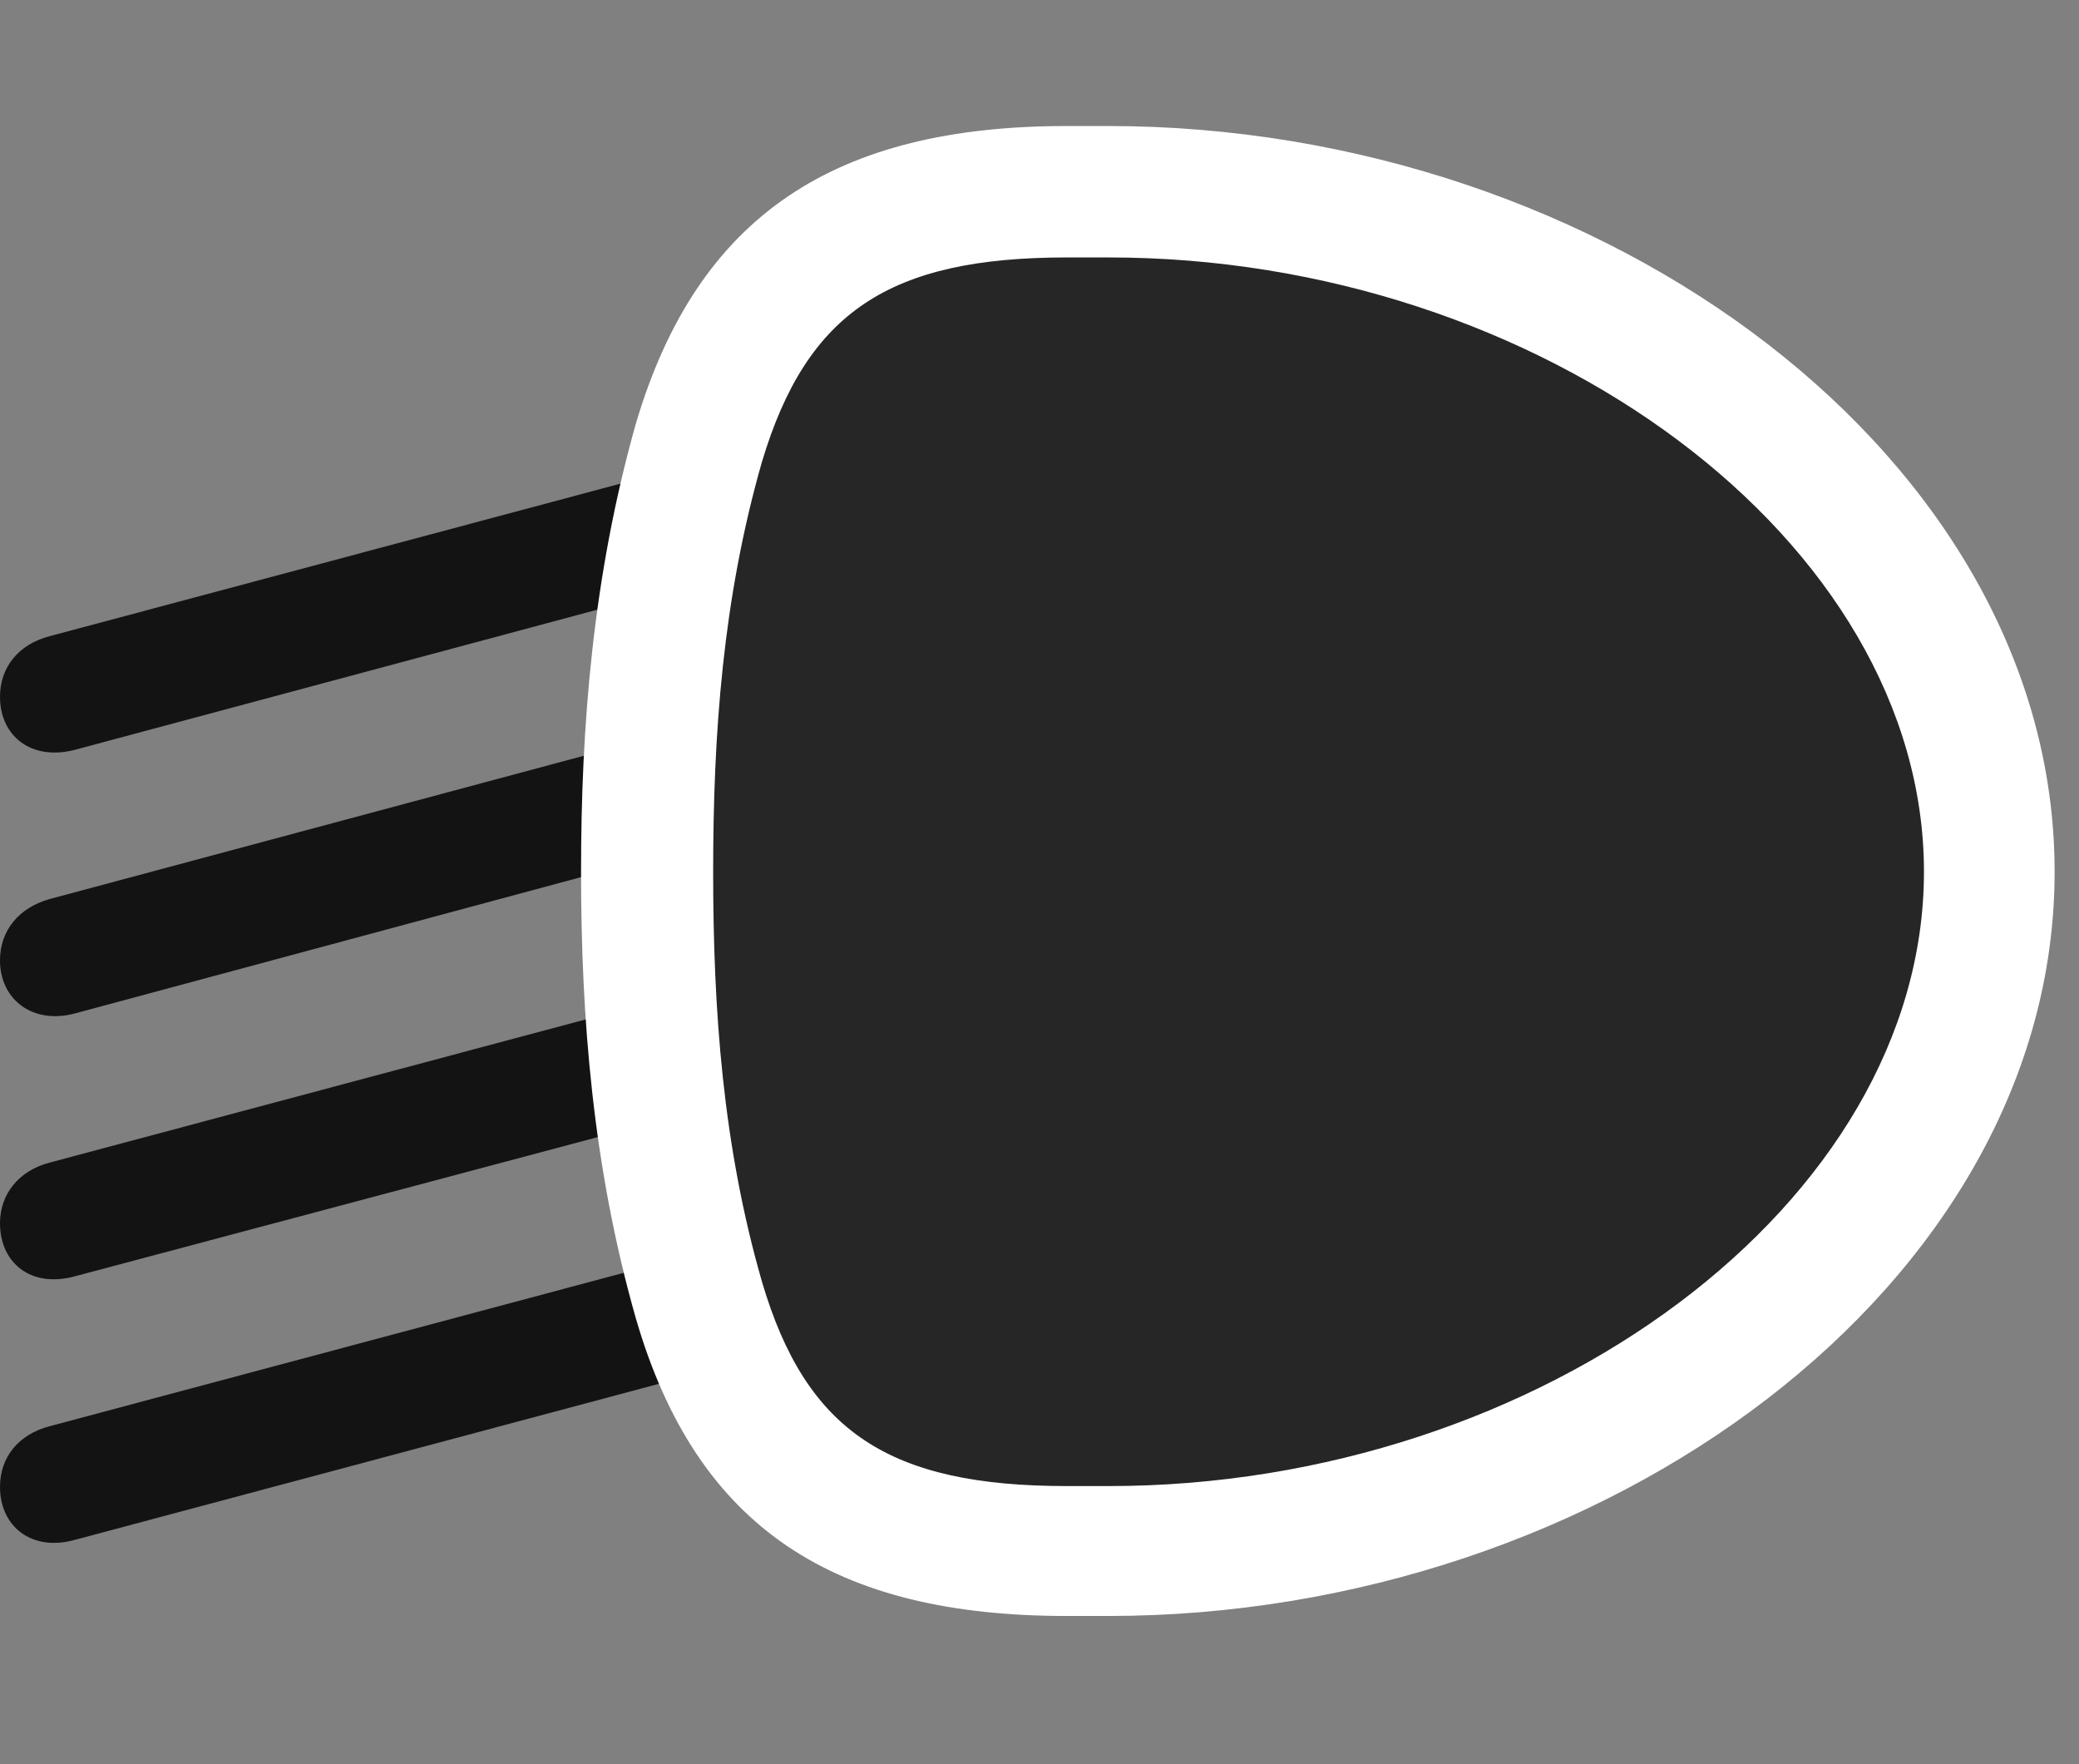 <svg width="33" height="28" viewBox="0 0 33 28" fill="none" xmlns="http://www.w3.org/2000/svg">
<rect x="0" y="0" width="33" height="28" fill="#808080" stroke="none"/>
<path d="M12.586 8.844V6.945L0.785 10.098C0.293 10.227 0 10.59 0 11.059C0 11.68 0.492 12.078 1.184 11.902L12.586 8.844ZM12.586 13.016V11.105L0.785 14.27C0.293 14.41 0 14.773 0 15.242C0 15.863 0.516 16.262 1.184 16.086L12.586 13.016ZM12.586 17.223V15.301L0.785 18.453C0.293 18.582 0 18.957 0 19.414C0 20.047 0.492 20.445 1.184 20.258L12.586 17.223ZM12.586 21.395V19.484L0.785 22.637C0.293 22.766 0 23.129 0 23.598C0 24.23 0.504 24.629 1.184 24.441L12.586 21.395Z" fill="black" fill-opacity="0.85"/>
<path d="M9.223 13.836C9.223 16.156 9.41 18.523 10.09 20.914C11.062 24.277 13.266 25.648 16.934 25.648H17.59C25.453 25.648 32.613 20.398 32.613 13.836C32.613 7.285 25.477 2 17.59 2H16.934C13.277 2 11.074 3.395 10.09 6.734C9.41 9.148 9.223 11.516 9.223 13.836Z" fill="white"/>
<path d="M11.32 13.836C11.32 16.039 11.473 18.184 12.094 20.34C12.797 22.73 14.121 23.586 16.934 23.586H17.602C24.457 23.586 30.539 19.098 30.539 13.836C30.539 8.586 24.457 4.086 17.602 4.086H16.934C14.133 4.086 12.809 4.941 12.094 7.332C11.473 9.5 11.32 11.645 11.32 13.836Z" fill="black" fill-opacity="0.85"/>
</svg>
